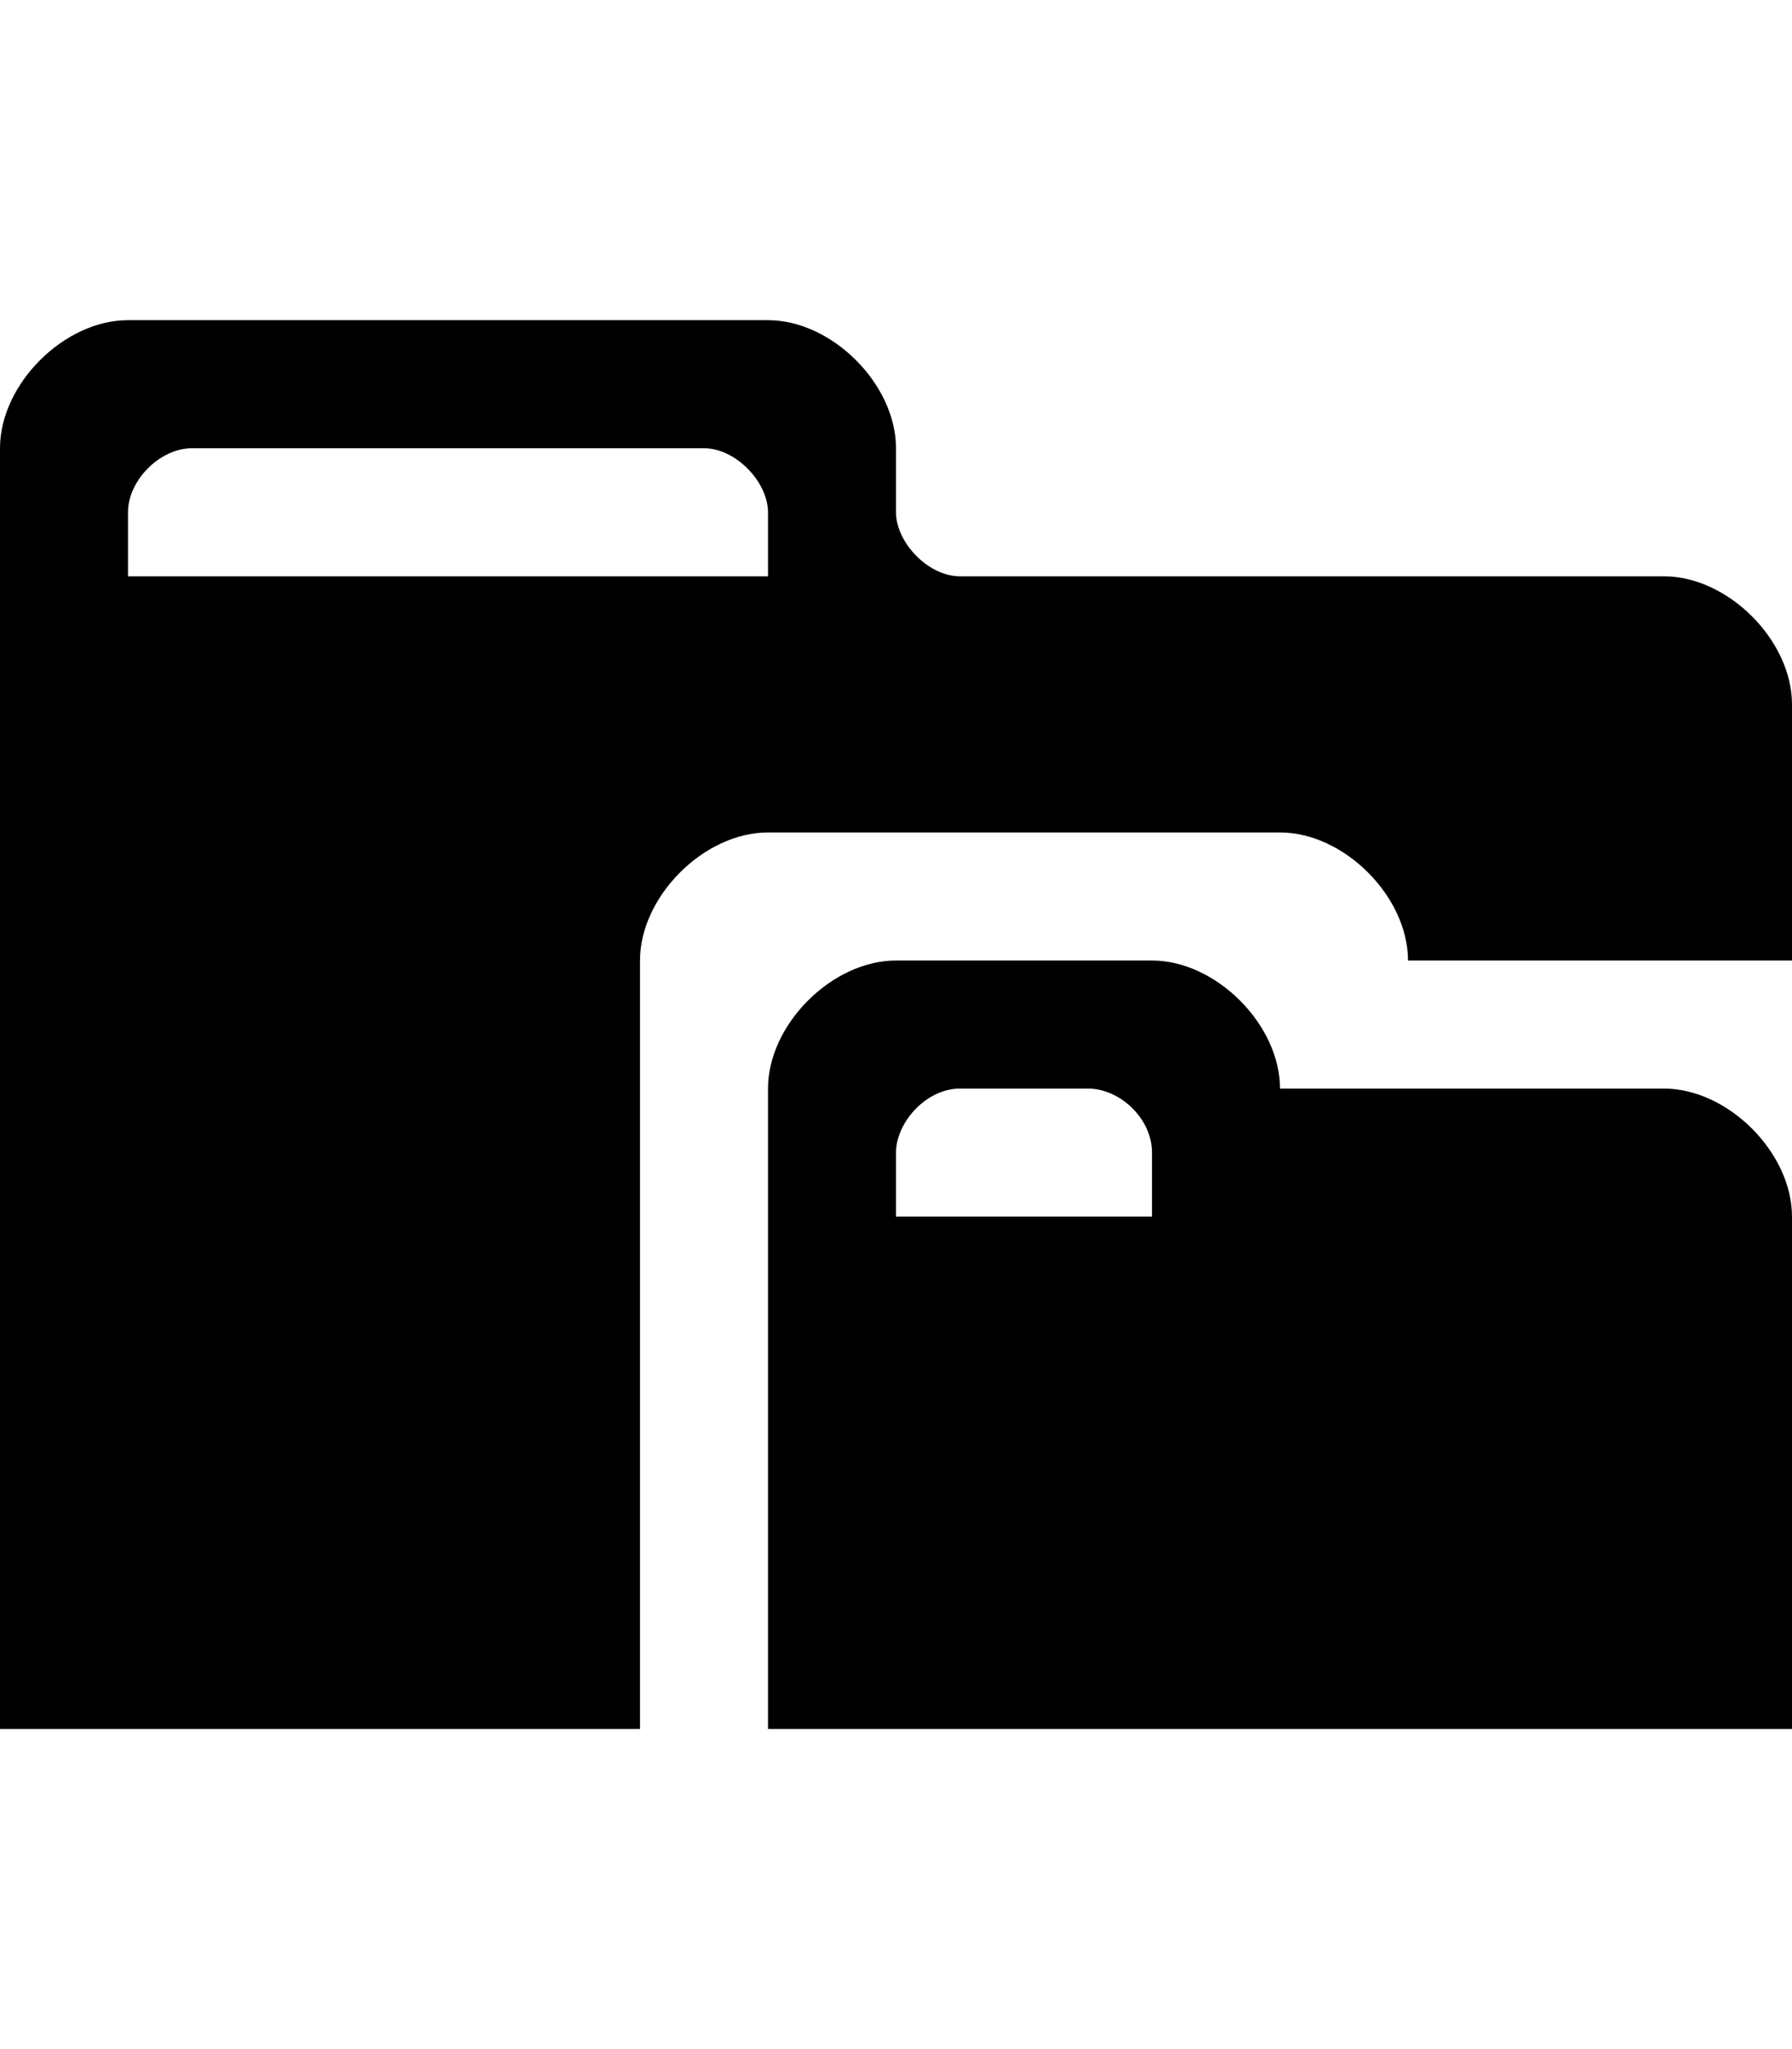 <?xml version="1.0" encoding="utf-8"?>
<!-- Generator: Adobe Illustrator 15.0.0, SVG Export Plug-In . SVG Version: 6.00 Build 0)  -->
<!DOCTYPE svg PUBLIC "-//W3C//DTD SVG 1.1//EN" "http://www.w3.org/Graphics/SVG/1.1/DTD/svg11.dtd">
<svg version="1.1" id="Layer_1" xmlns="http://www.w3.org/2000/svg" xmlns:xlink="http://www.w3.org/1999/xlink" x="0px" y="0px"
	 width="896px" height="1024px" viewBox="0 0 896 1024" enable-background="new 0 0 896 1024" xml:space="preserve">
<path d="M384,288H64c0,0,0-16,0-32s16-32,32-32s240,0,256,0s32,17,32,32S384,288,384,288z M832,288c-32,0-336,0-352,0s-32-17-32-32
	s0,0,0-32s-32-64-64-64s-288,0-320,0S0,192,0,224s0,640,0,640h320c0,0,0-352,0-384s32-64,64-64s224,0,256,0s64,32,64,64h192
	c0,0,0-96,0-128S864,288,832,288z M576,608H448c0,0,0-17,0-32s15-32,32-32s48,0,64,0s32,15,32,32S576,608,576,608z M832,544
	c-32,0-192,0-192,0c0-32-32-64-64-64s-96,0-128,0s-64,32-64,64s0,320,0,320h512c0,0,0-224,0-256S864,544,832,544z"/>
</svg>
